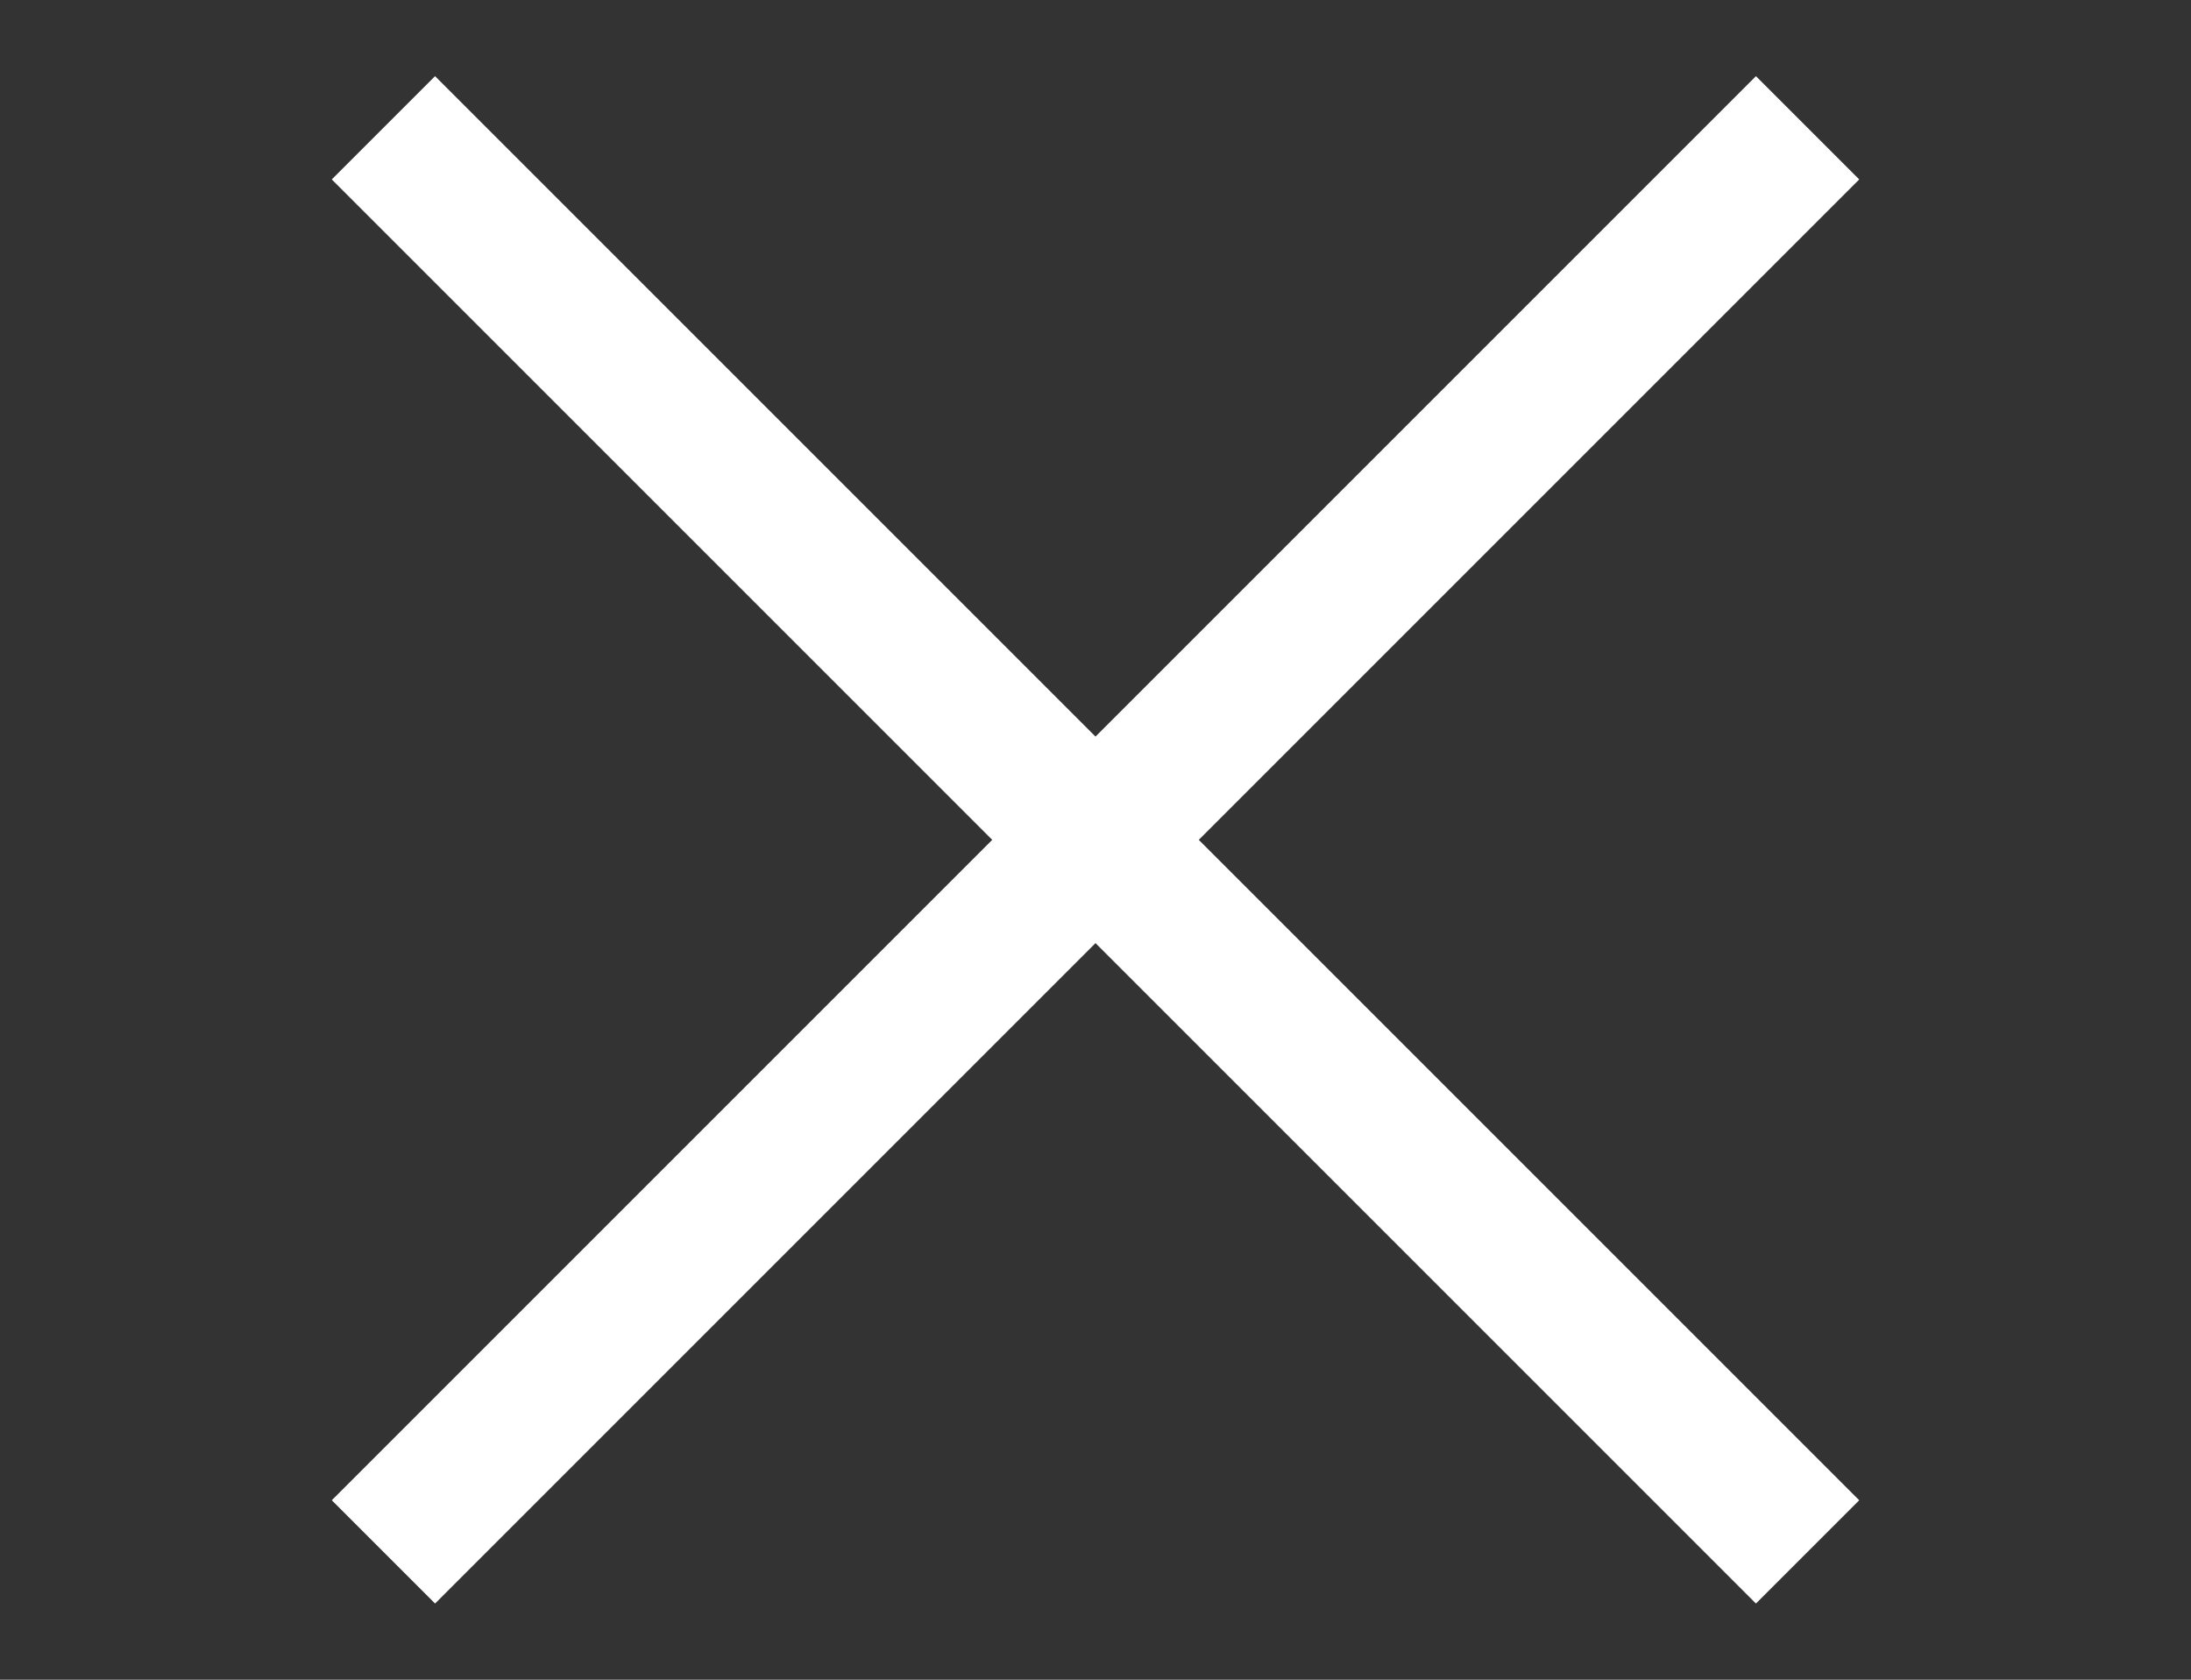 <svg width="30" height="23" viewBox="0 0 30 23" fill="none" xmlns="http://www.w3.org/2000/svg">
<rect x="0" y="0" width="30" height="23" fill="#333333" stroke="none"/>
<path d="M5.25 1.75L24.75 21.25" stroke="white" stroke-width="2"/>
<path d="M24.75 1.75L5.25 21.25" stroke="white" stroke-width="2"/>
</svg>
